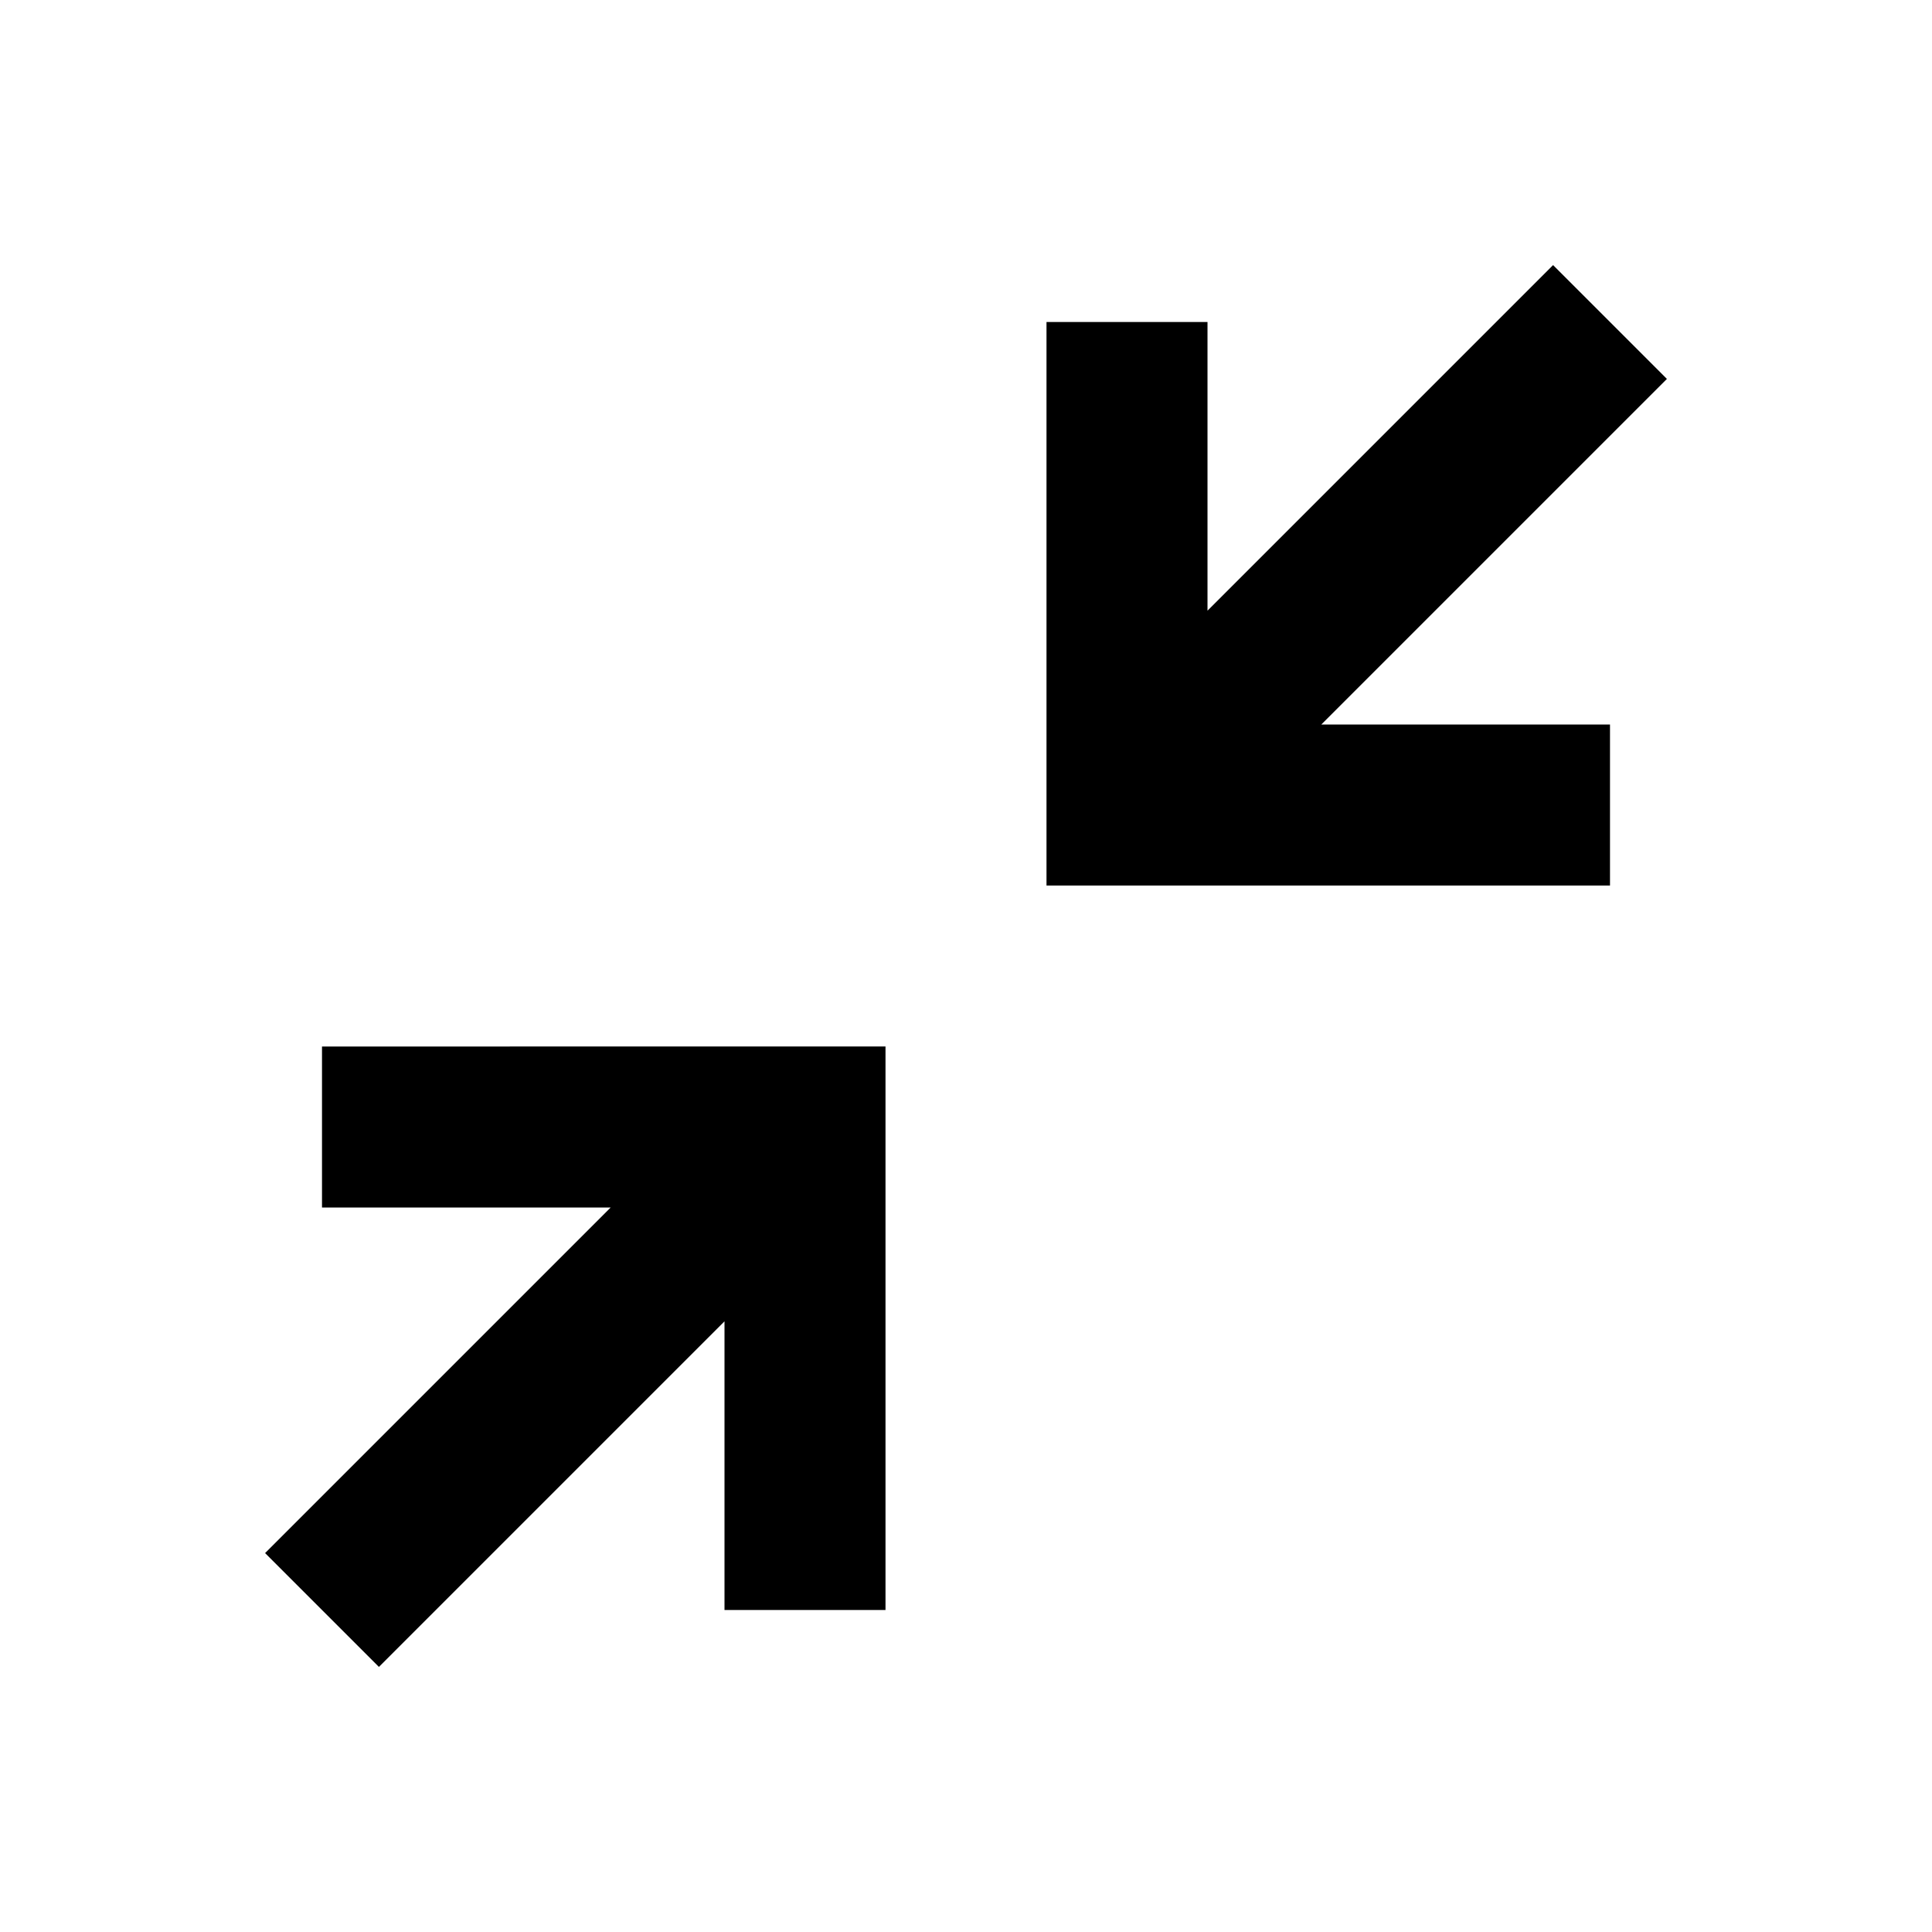 <svg xmlns="http://www.w3.org/2000/svg" width="3em" height="3em" viewBox="0 0 24 24"><path fill="currentColor" d="M15 4h-2v7h7V9h-3.586l4.293-4.293l-1.414-1.414L15 7.586zM4 15h3.586l-4.293 4.293l1.414 1.414L9 16.414V20h2v-7H4z"/></svg>